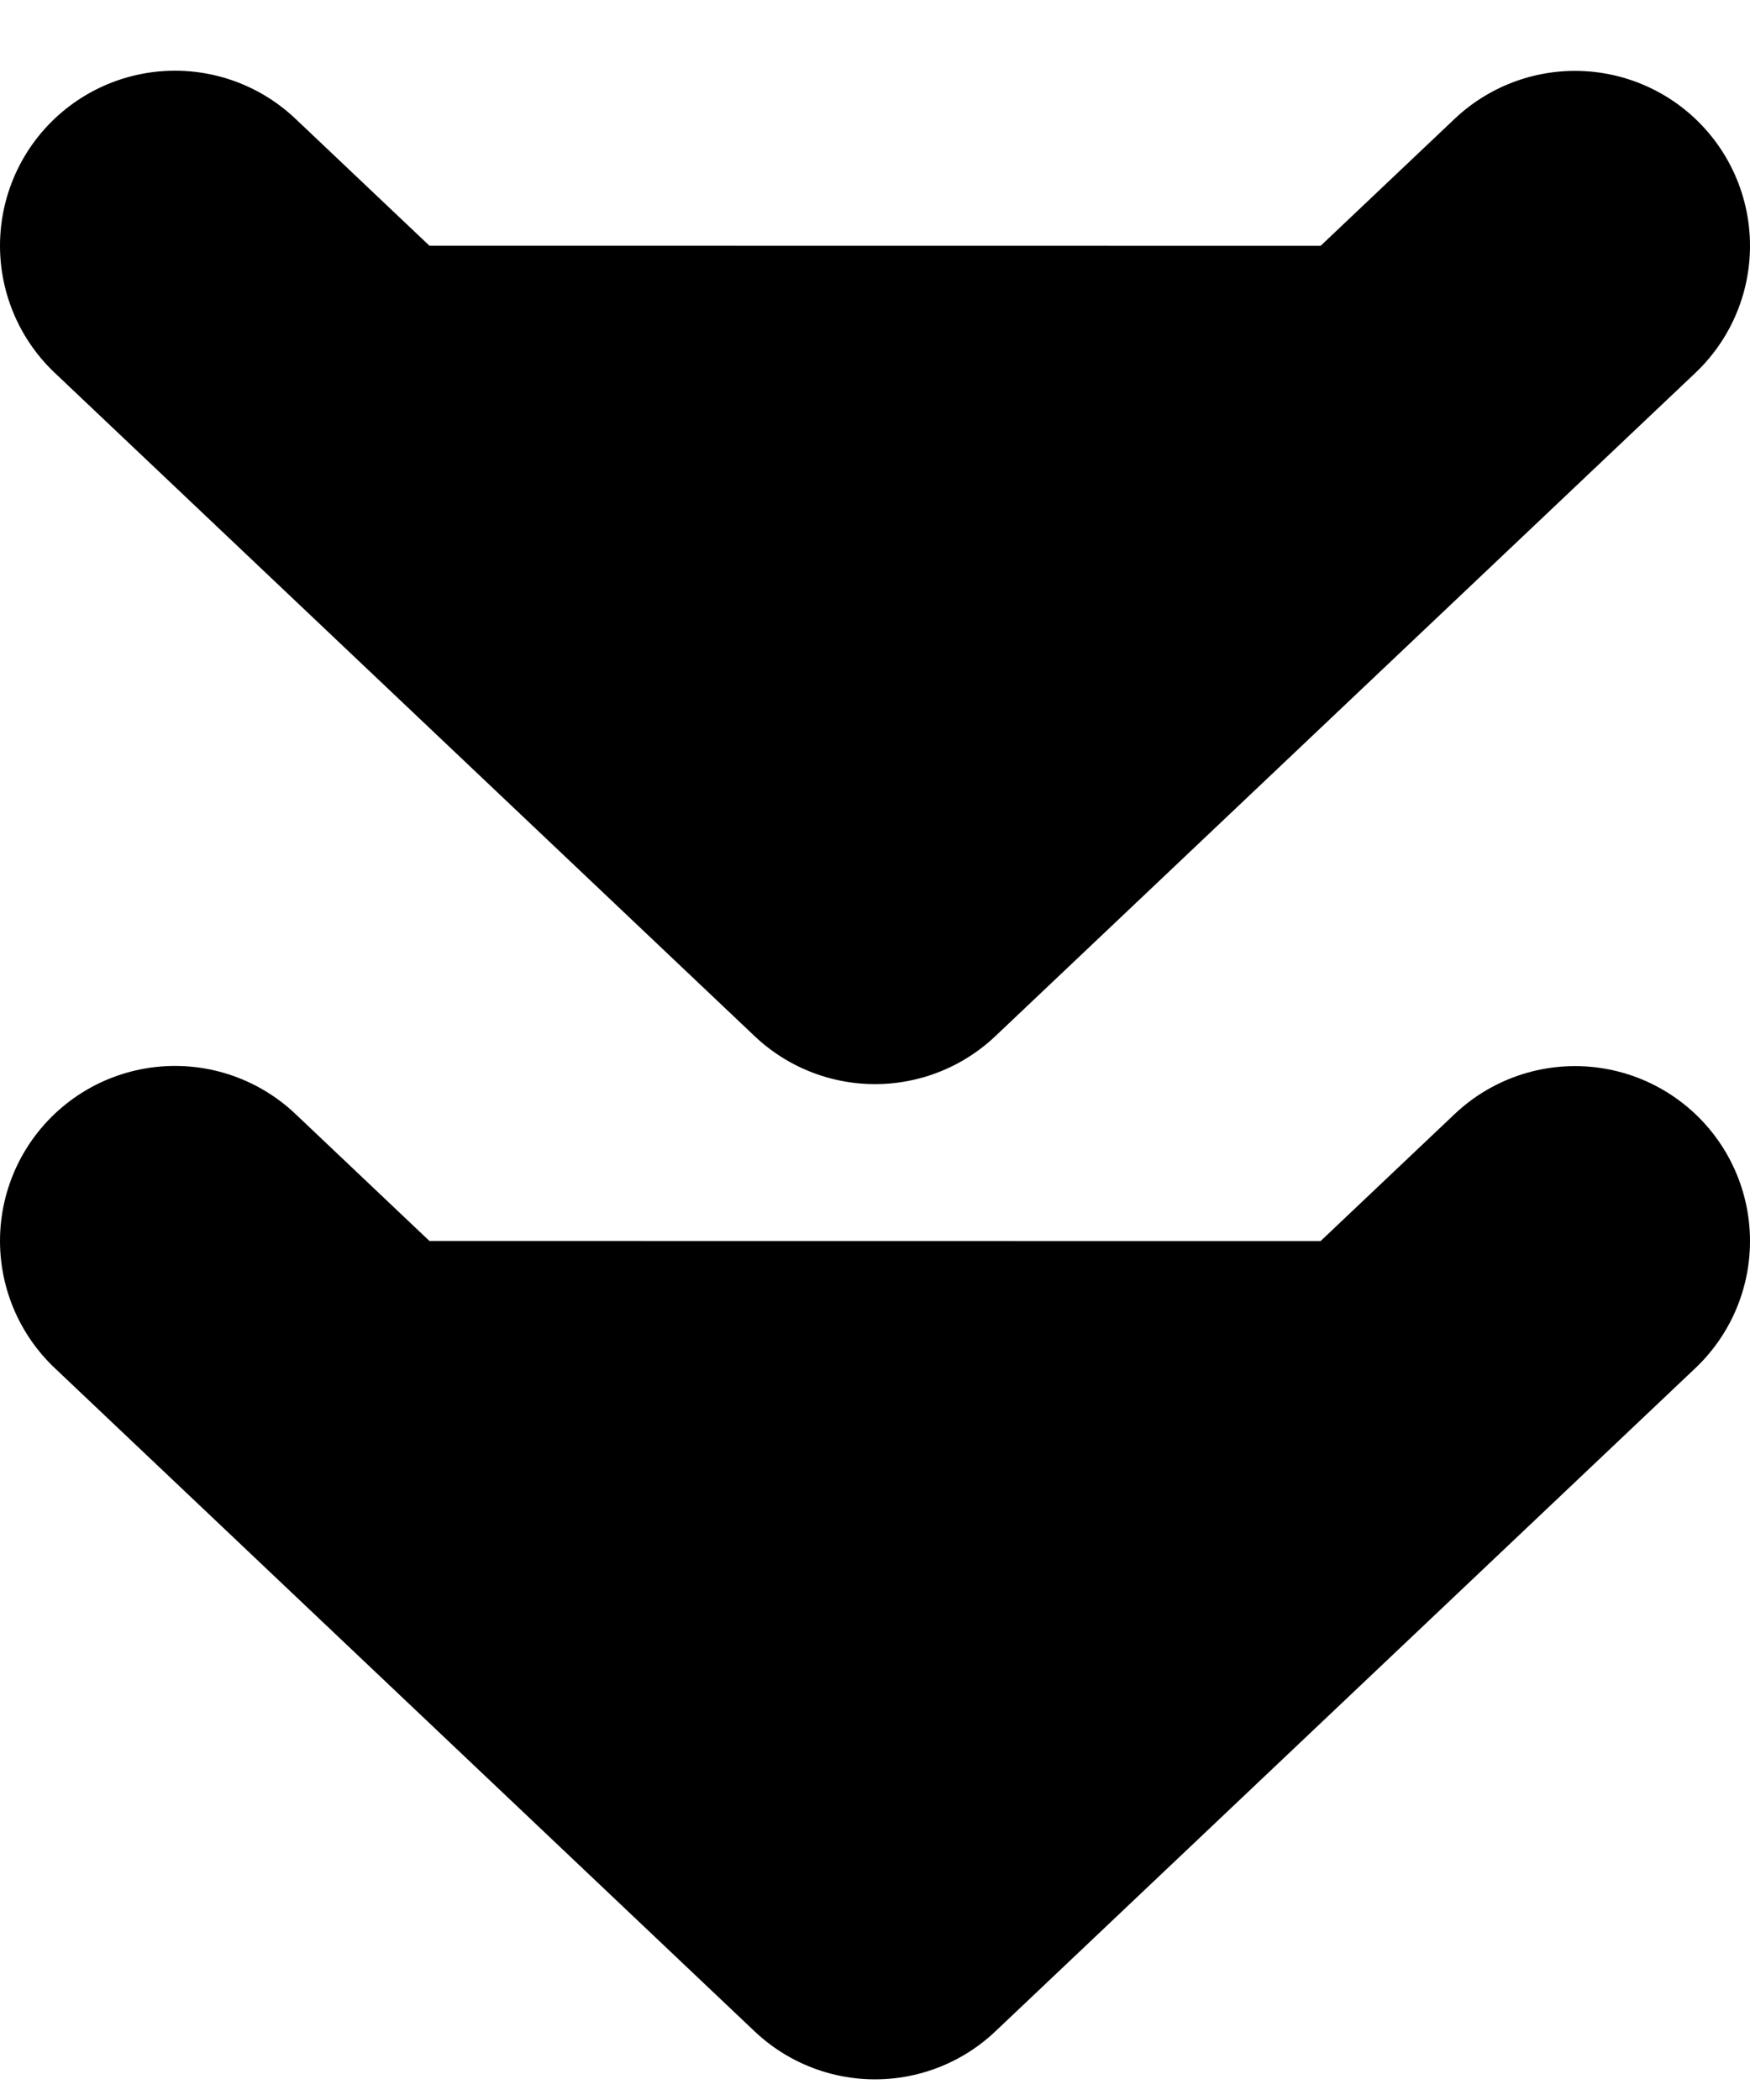 <svg xmlns="http://www.w3.org/2000/svg" fill="currentColor" viewBox="0 0 10 12">
  <path stroke="currentColor" stroke-linecap="round" stroke-linejoin="round" stroke-width="2" d="m1 7.091 4 3.791 4-3.79M1 1.404l4 3.791 4-3.79"/>
</svg>
